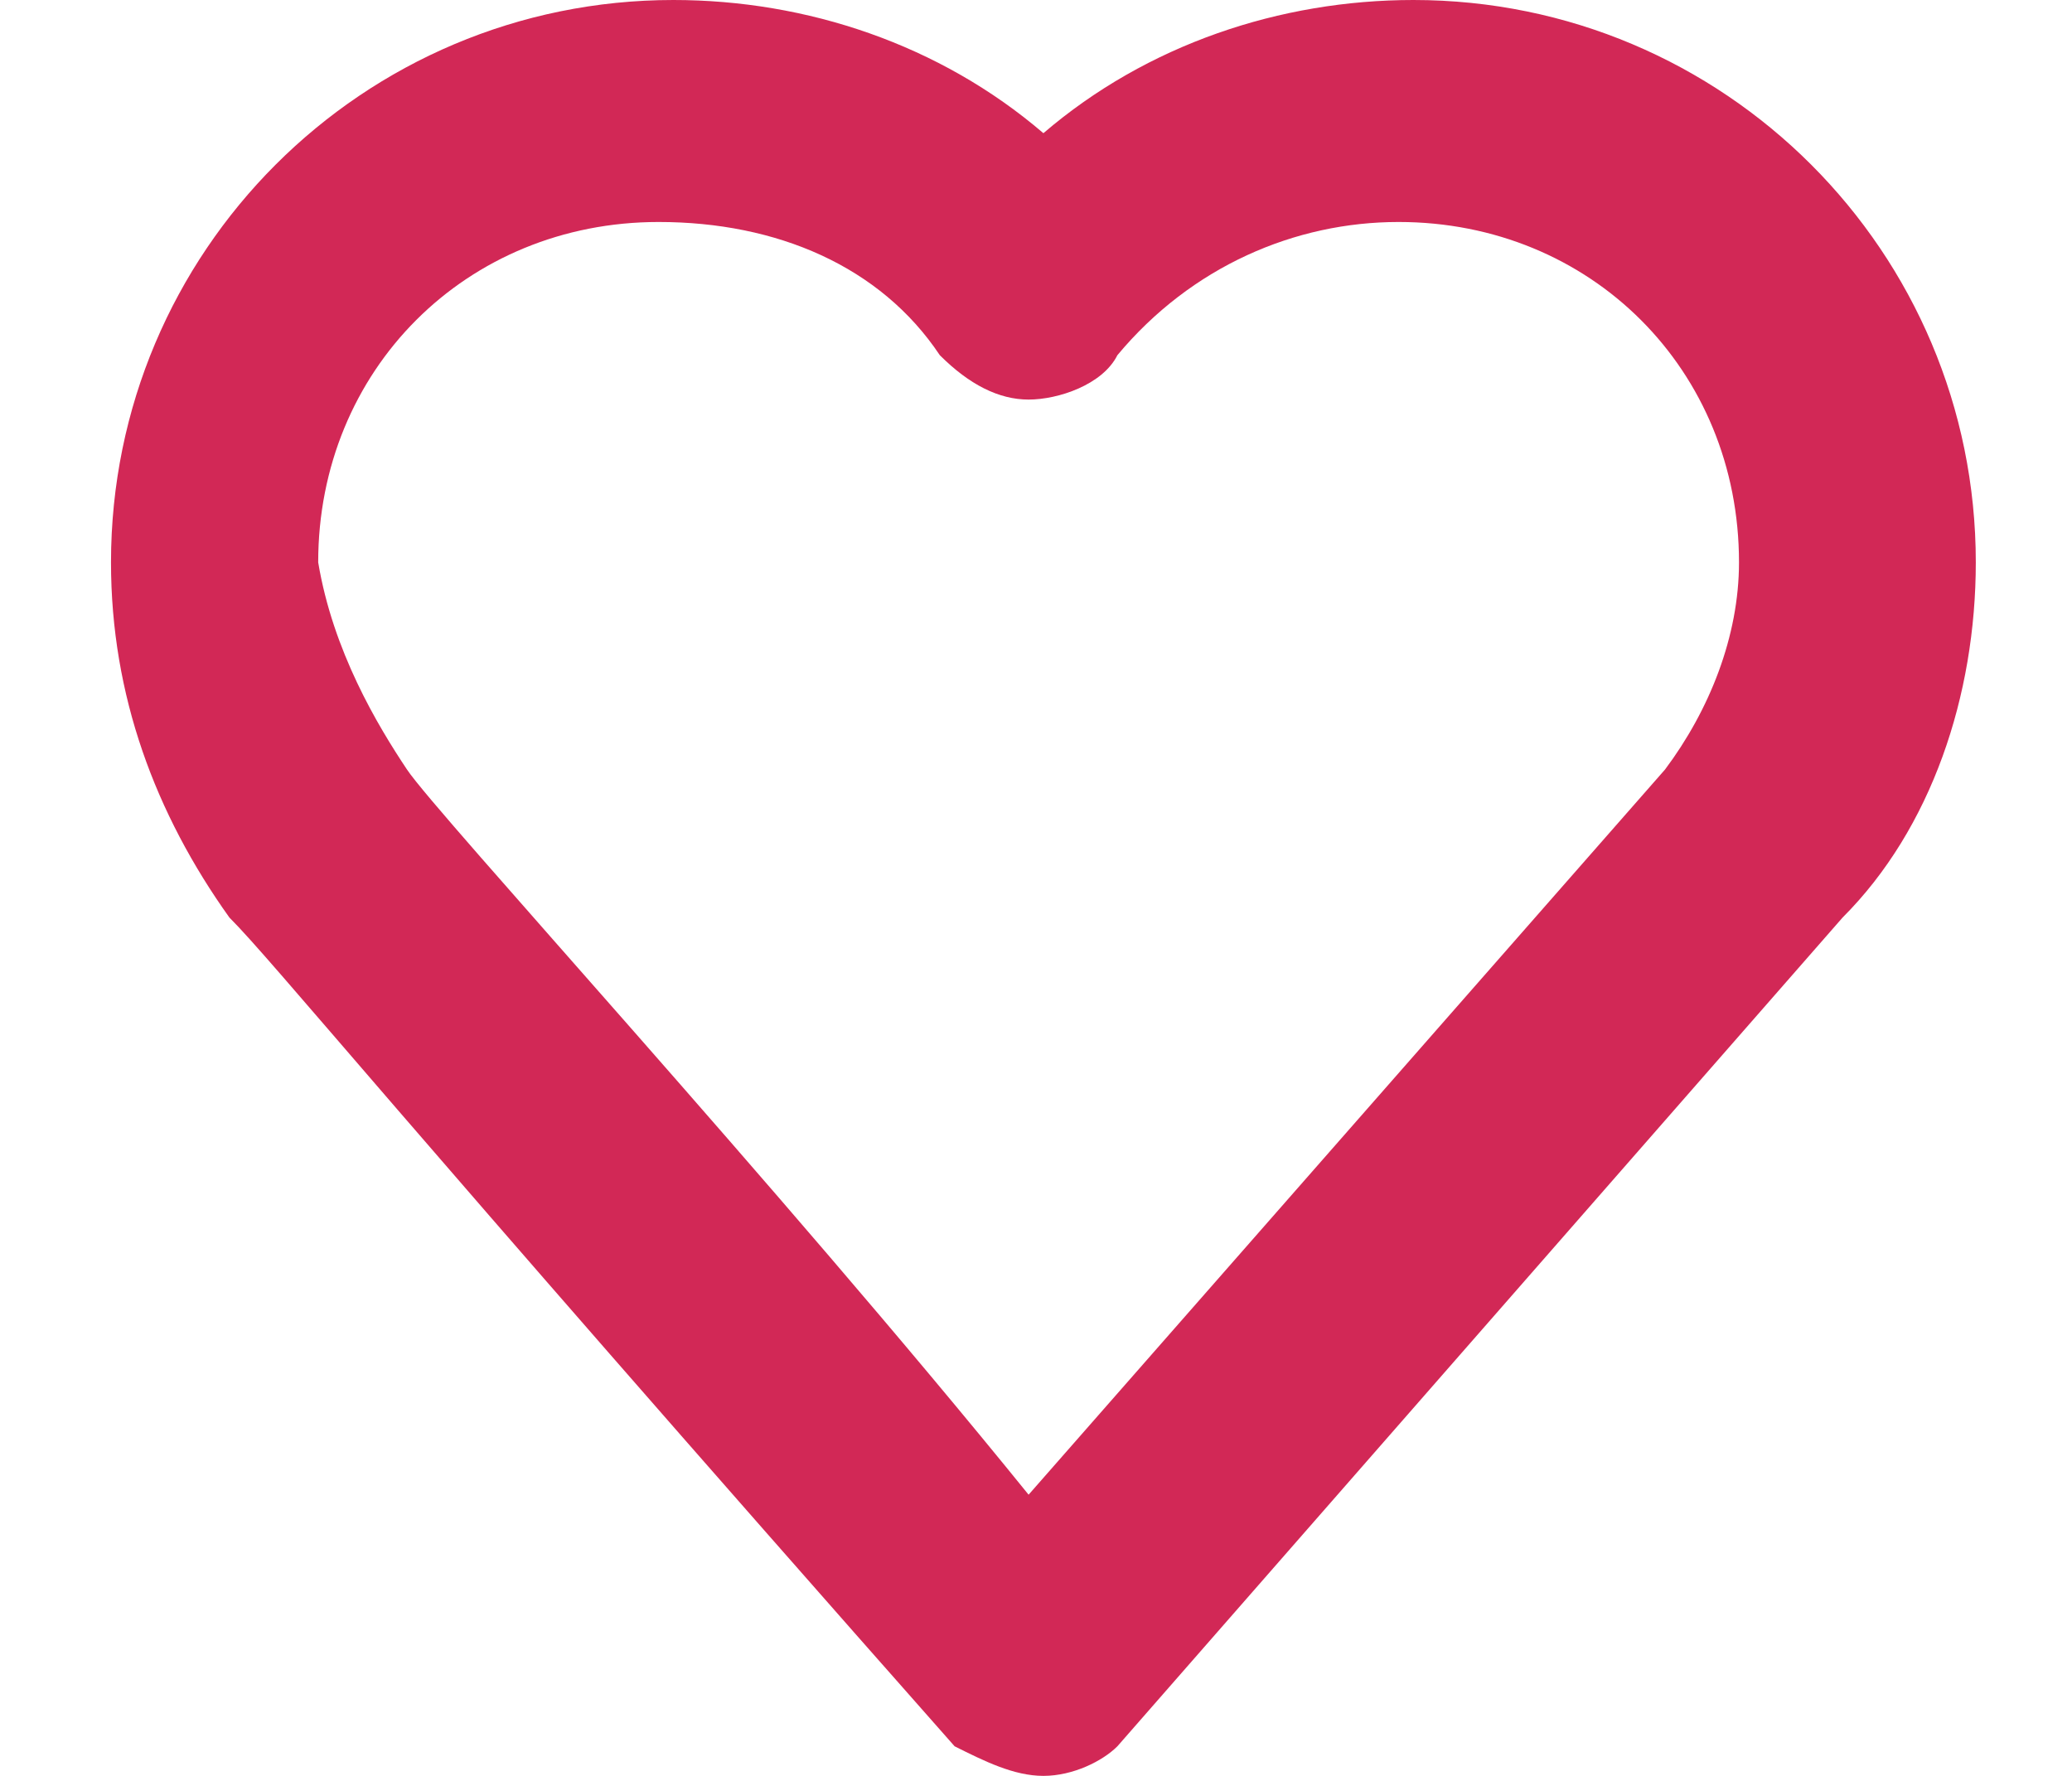 <?xml version="1.0" encoding="utf-8"?>
<!-- Generator: Adobe Illustrator 23.0.1, SVG Export Plug-In . SVG Version: 6.00 Build 0)  -->
<svg version="1.1" id="Layer_1" xmlns="http://www.w3.org/2000/svg" xmlns:xlink="http://www.w3.org/1999/xlink" x="0px" y="0px"
	 viewBox="521.9 473.1 12.5 12" width="14" height="12" style="enable-background:new 521.9 473.1 12.5 12;" xml:space="preserve">
<style type="text/css">
	.st0{fill:#D22856;}
</style>
<g>
	<path class="st0" d="M528.2,485.1c-0.2,0-0.4-0.1-0.6-0.2c-3.8-4.3-4.6-5.3-4.9-5.6l0,0c-0.5-0.7-0.8-1.5-0.8-2.4
		c0-2.1,1.7-3.8,3.8-3.8c0.9,0,1.8,0.3,2.5,0.9c0.7-0.6,1.6-0.9,2.5-0.9c2.1,0,3.8,1.7,3.8,3.8c0,0.9-0.3,1.8-0.9,2.4l-4.9,5.6
		C528.6,485,528.4,485.1,528.2,485.1L528.2,485.1z M523.9,478.3c0.2,0.3,2.5,2.8,4.2,4.9l4.3-4.9c0.3-0.4,0.5-0.9,0.5-1.4
		c0-1.3-1-2.3-2.3-2.3c-0.7,0-1.4,0.3-1.9,0.9c-0.1,0.2-0.4,0.3-0.6,0.3c-0.2,0-0.4-0.1-0.6-0.3c-0.4-0.6-1.1-0.9-1.9-0.9
		c-1.3,0-2.3,1-2.3,2.3C523.4,477.5,523.7,478,523.9,478.3C523.9,478.3,523.9,478.3,523.9,478.3z"/>
</g>
</svg>
